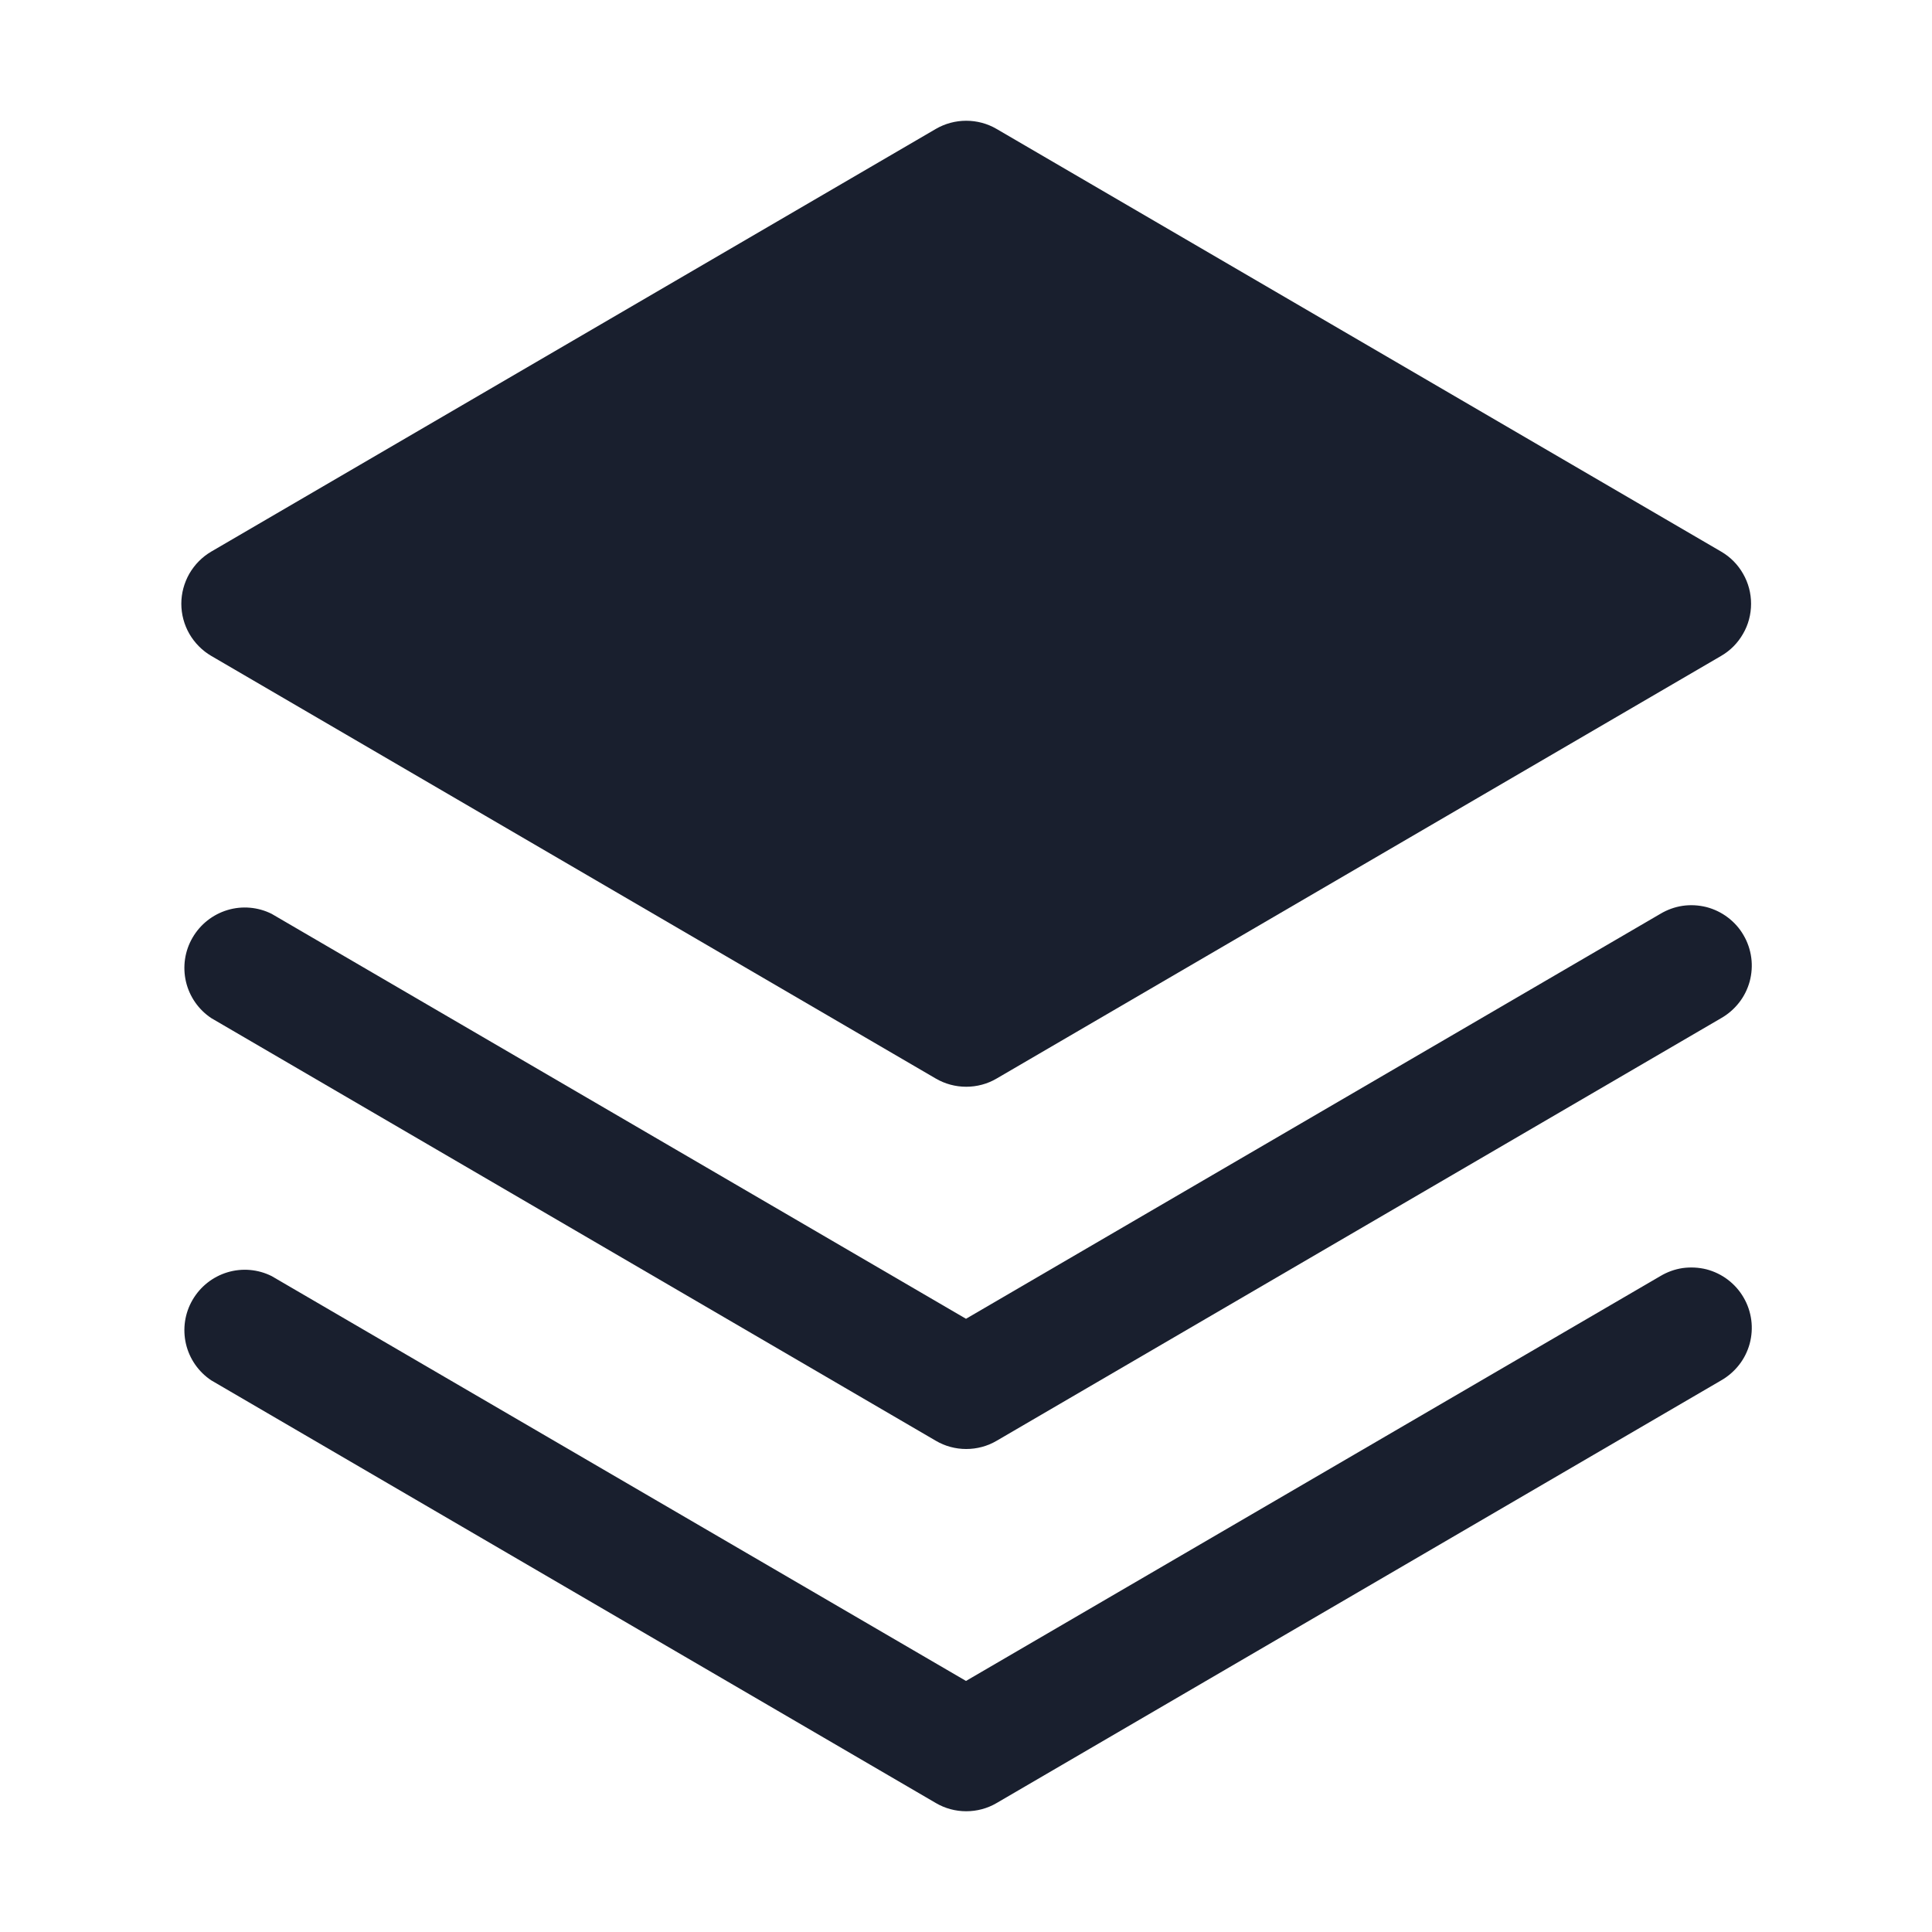 <svg width="20" height="20" viewBox="0 0 20 20" fill="none" xmlns="http://www.w3.org/2000/svg">
<path d="M17.188 13.21L10 17.401L2.812 13.21C2.67 13.139 2.506 13.125 2.354 13.171C2.202 13.217 2.073 13.319 1.993 13.457C1.913 13.594 1.889 13.757 1.925 13.912C1.961 14.066 2.055 14.202 2.188 14.29L9.688 18.665C9.783 18.721 9.892 18.75 10.002 18.75C10.113 18.75 10.222 18.721 10.317 18.665L17.817 14.29C17.889 14.249 17.952 14.194 18.003 14.129C18.054 14.064 18.091 13.989 18.113 13.909C18.134 13.829 18.14 13.746 18.129 13.664C18.118 13.582 18.091 13.502 18.049 13.431C18.008 13.36 17.952 13.297 17.886 13.247C17.82 13.197 17.745 13.161 17.665 13.14C17.584 13.12 17.501 13.116 17.419 13.127C17.337 13.139 17.258 13.168 17.188 13.21Z" fill="#191F2E"/>
<path d="M17.188 9.46L10 13.652L2.812 9.46C2.67 9.389 2.506 9.375 2.354 9.421C2.202 9.467 2.073 9.569 1.993 9.707C1.913 9.844 1.889 10.007 1.925 10.162C1.961 10.316 2.055 10.452 2.188 10.54L9.688 14.915C9.783 14.971 9.892 15 10.002 15C10.113 15 10.222 14.971 10.317 14.915L17.817 10.54C17.889 10.499 17.952 10.444 18.003 10.379C18.054 10.314 18.091 10.239 18.113 10.159C18.134 10.079 18.14 9.996 18.129 9.914C18.118 9.832 18.091 9.752 18.049 9.681C18.008 9.609 17.952 9.547 17.886 9.497C17.82 9.447 17.745 9.411 17.665 9.39C17.584 9.37 17.501 9.365 17.419 9.377C17.337 9.389 17.258 9.418 17.188 9.46Z" fill="#191F2E"/>
<path d="M2.187 6.79L9.687 11.165C9.783 11.221 9.892 11.25 10.002 11.25C10.113 11.25 10.222 11.221 10.317 11.165L17.817 6.79C17.912 6.735 17.99 6.656 18.044 6.561C18.099 6.467 18.127 6.359 18.127 6.25C18.127 6.141 18.099 6.034 18.044 5.939C17.99 5.844 17.912 5.765 17.817 5.71L10.317 1.335C10.222 1.279 10.113 1.25 10.002 1.25C9.892 1.25 9.783 1.279 9.687 1.335L2.187 5.71C2.093 5.765 2.015 5.844 1.96 5.939C1.906 6.034 1.877 6.141 1.877 6.25C1.877 6.359 1.906 6.467 1.96 6.561C2.015 6.656 2.093 6.735 2.187 6.79Z" fill="#191F2E"/>
</svg>

